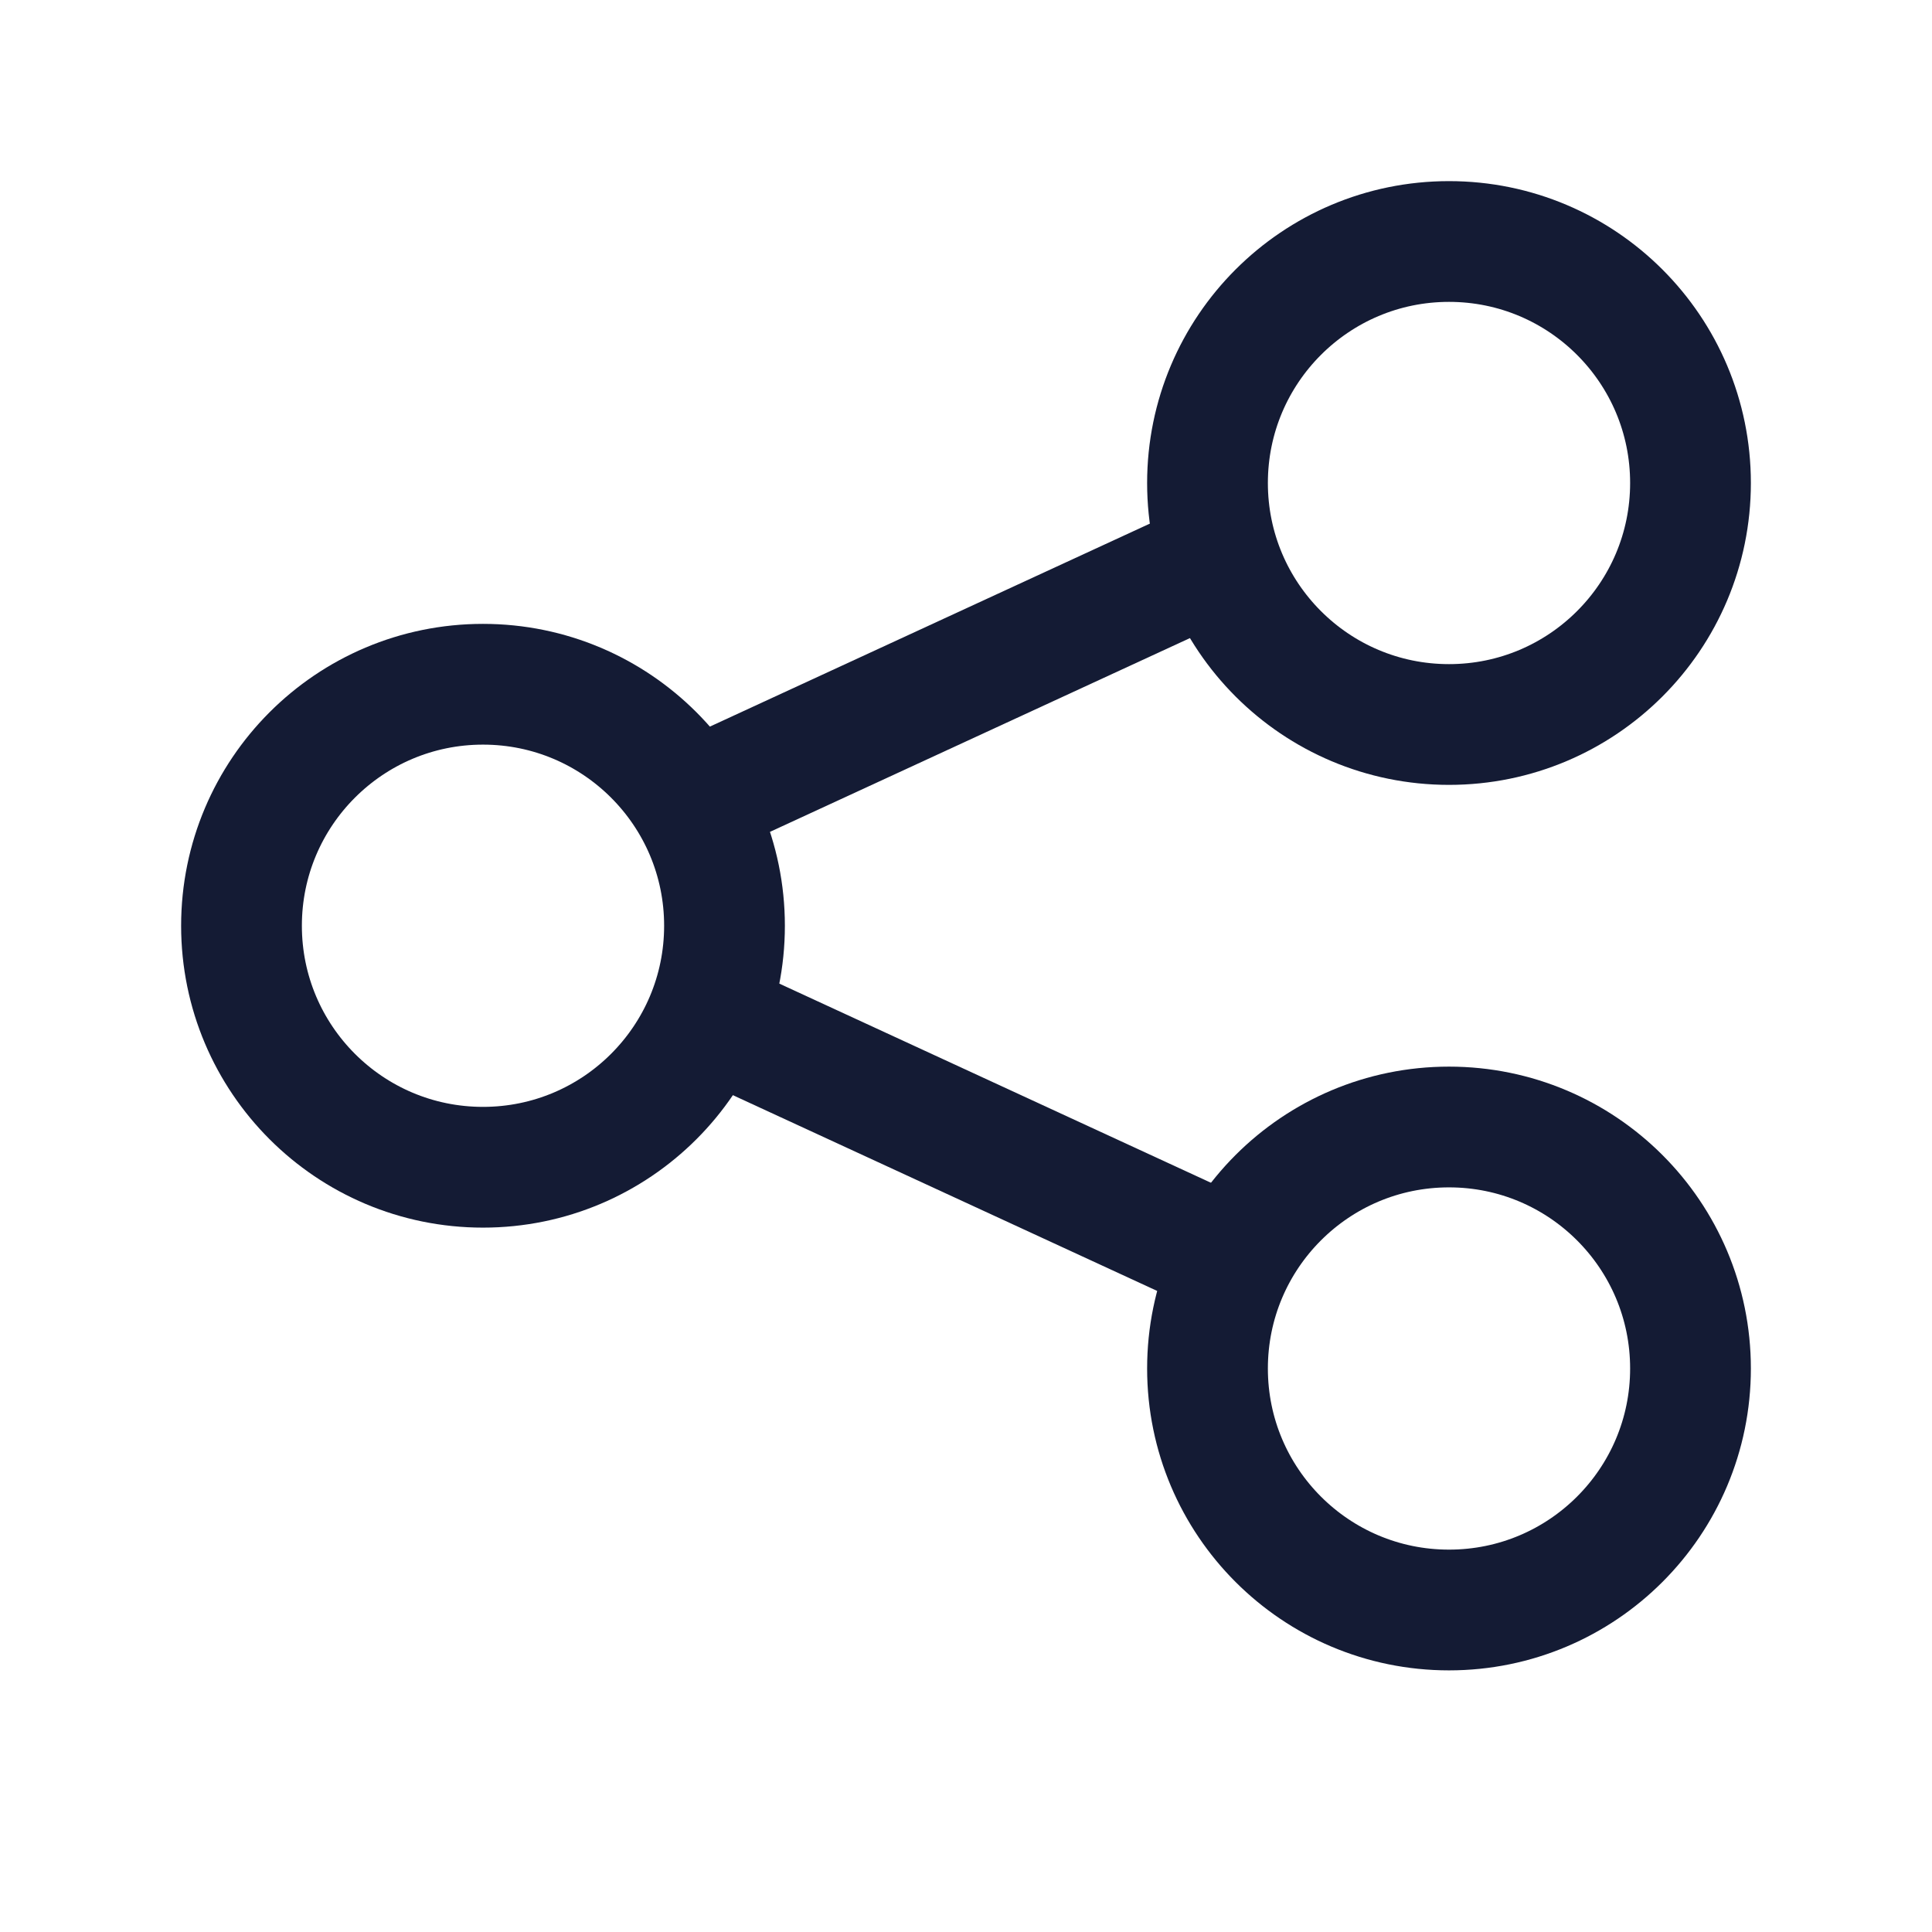 <svg width="24" height="24" viewBox="0 0 24 24" fill="none" xmlns="http://www.w3.org/2000/svg">
<path d="M21 6C21 7.657 19.657 9 18 9C16.343 9 15 7.657 15 6C15 4.343 16.343 3 18 3C19.657 3 21 4.343 21 6Z" stroke="#141B34" stroke-width="1.5" stroke-linejoin="round"/>
<path d="M9 11.5C9 13.157 7.657 14.5 6 14.5C4.343 14.5 3 13.157 3 11.5C3 9.843 4.343 8.5 6 8.5C7.657 8.5 9 9.843 9 11.5Z" stroke="#141B34" stroke-width="1.5" stroke-linejoin="round"/>
<path d="M21 17C21 18.657 19.657 20 18 20C16.343 20 15 18.657 15 17C15 15.343 16.343 14 18 14C19.657 14 21 15.343 21 17Z" stroke="#141B34" stroke-width="1.5" stroke-linejoin="round"/>
<path d="M8.5 9.999L15 7M8.5 12.5L15 15.499" stroke="#141B34" stroke-width="1.5" stroke-linejoin="round"/>
</svg>

